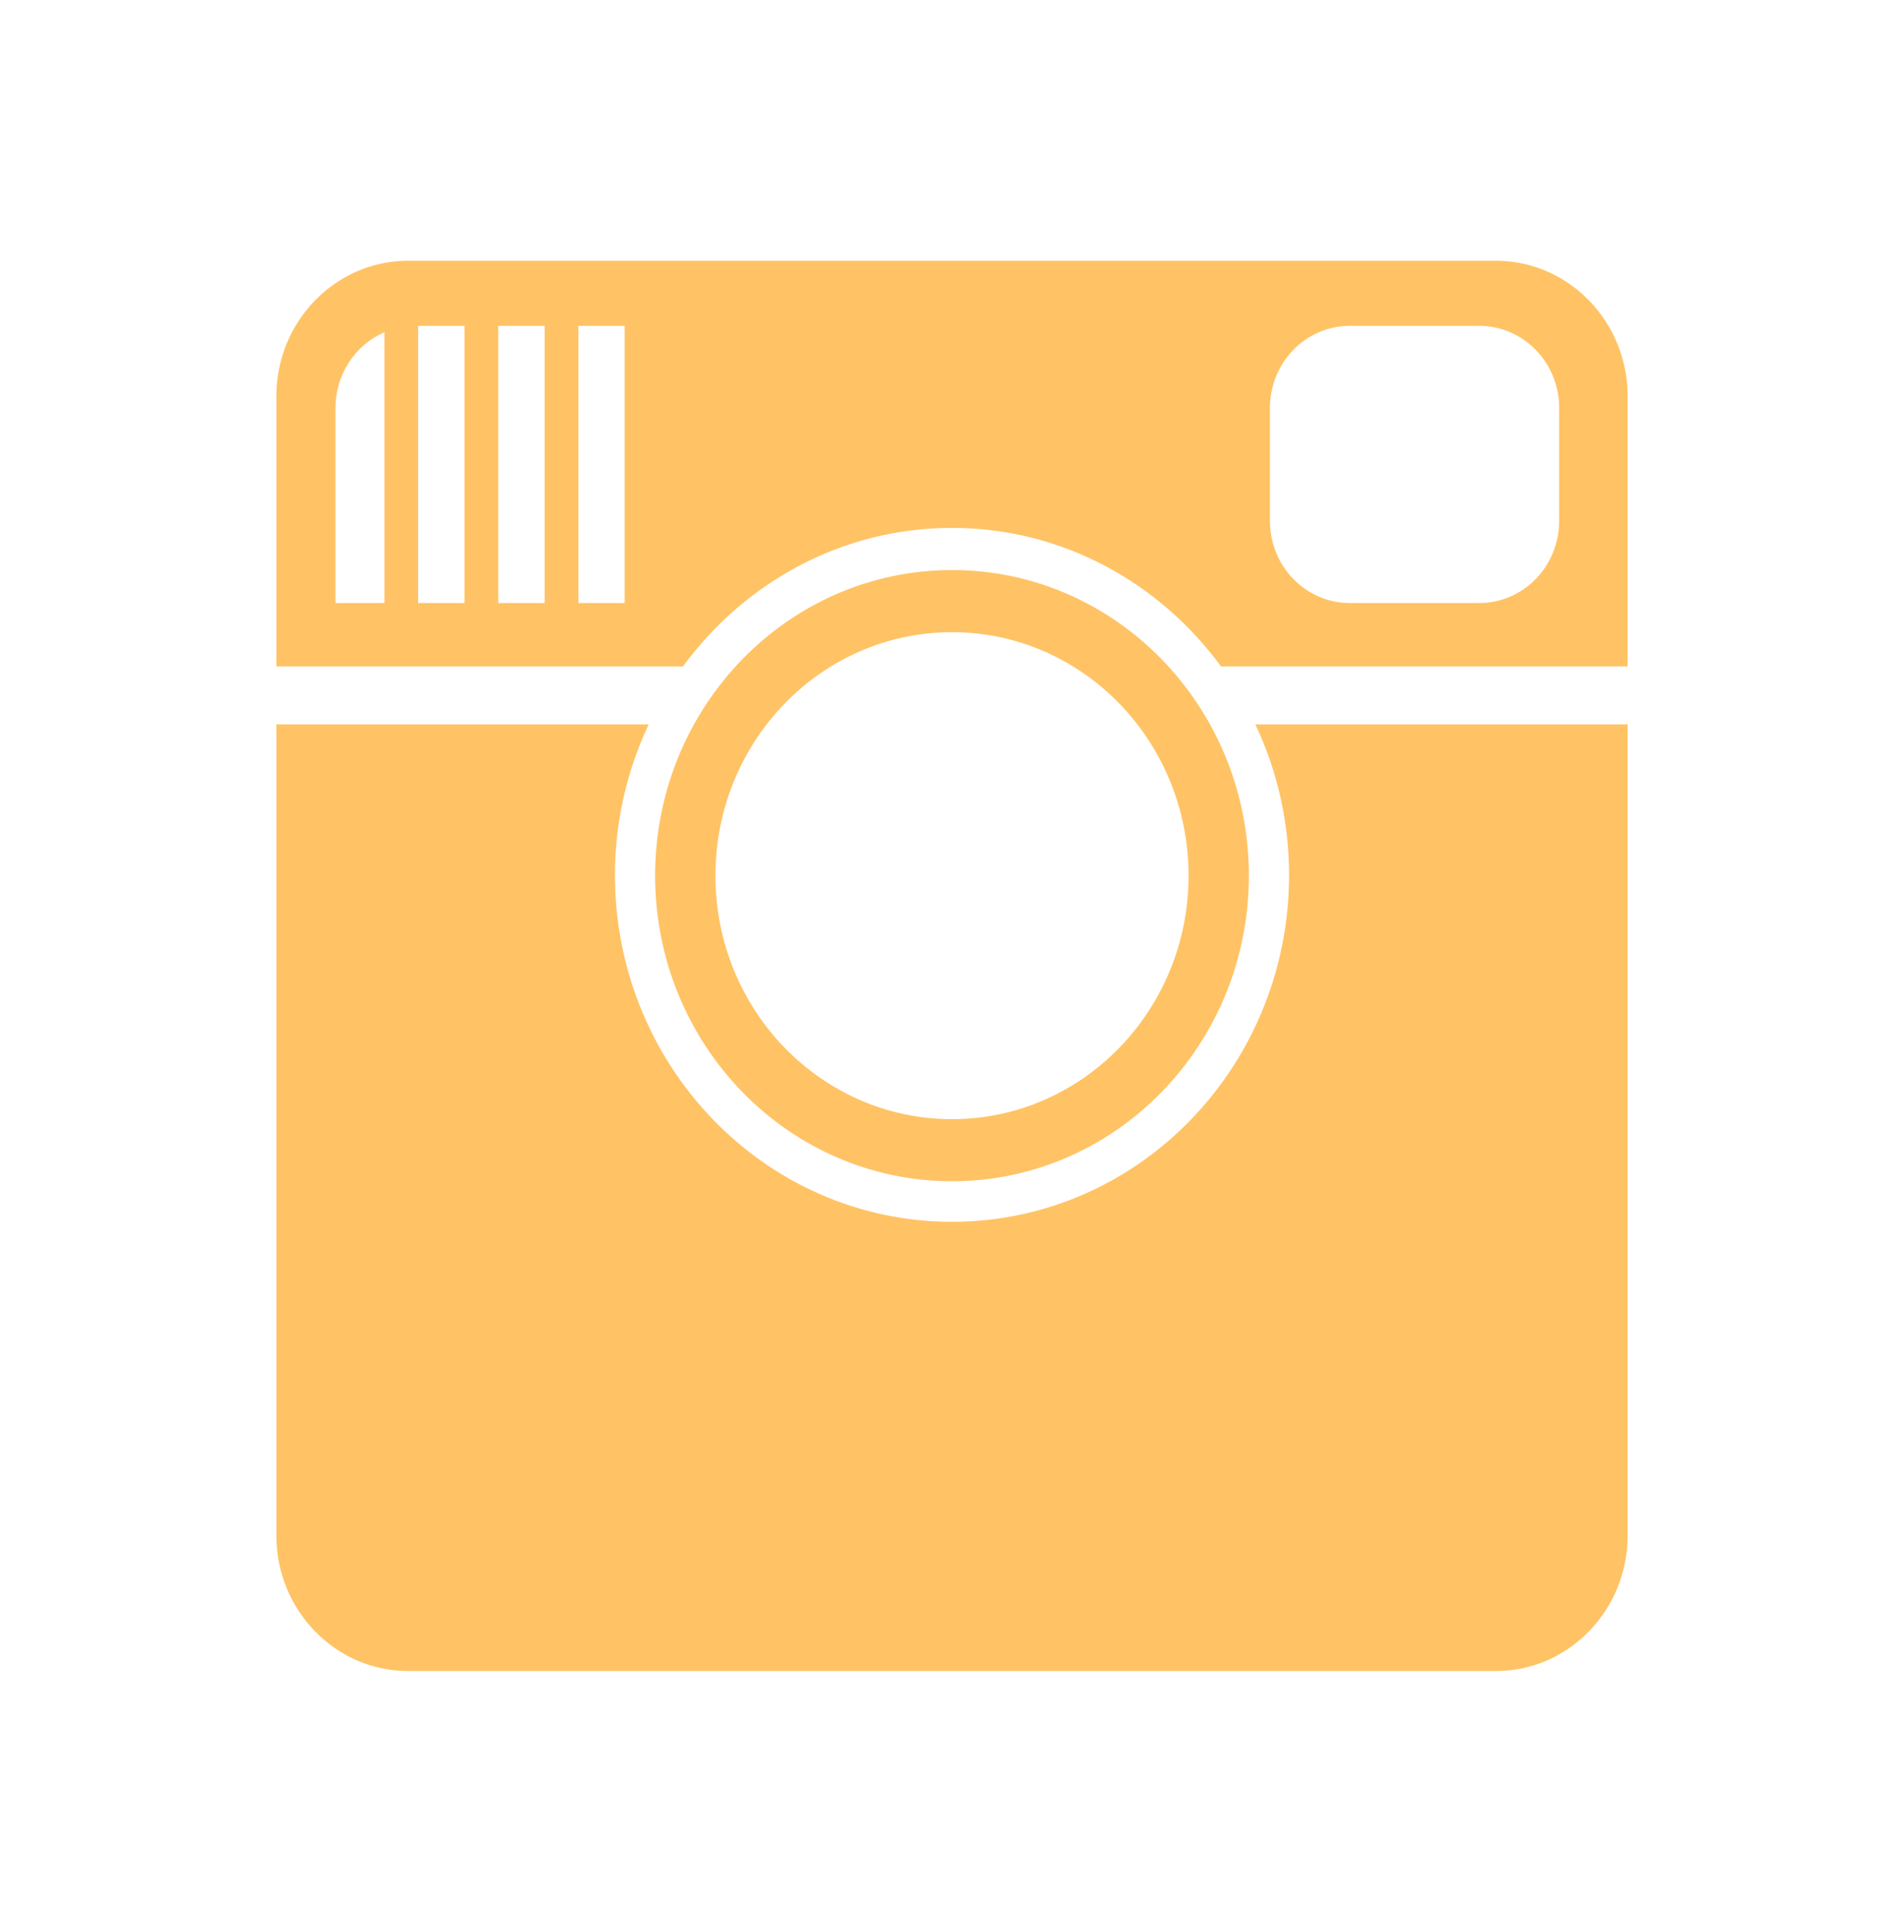 <svg width="70" height="71" viewBox="0 0 70 71" fill="none" xmlns="http://www.w3.org/2000/svg">
<path d="M47.393 32.154C47.393 39.197 41.845 44.906 35.001 44.906C28.157 44.906 22.608 39.197 22.608 32.154C22.608 30.17 23.062 28.299 23.847 26.625H10.16V56.445C10.16 59.178 12.334 61.415 14.99 61.415H55.01C57.666 61.415 59.84 59.178 59.84 56.445V26.625H46.154C46.968 28.348 47.392 30.239 47.393 32.154V32.154ZM55.01 9.585H14.99C12.334 9.585 10.16 11.822 10.16 14.555V24.495H25.109C27.371 21.407 30.953 19.403 35 19.403C39.047 19.403 42.629 21.407 44.891 24.495H59.84V14.555C59.84 11.822 57.666 9.585 55.01 9.585ZM14.132 22.163H12.334V14.996C12.333 14.401 12.504 13.819 12.824 13.324C13.144 12.829 13.599 12.441 14.132 12.211V22.163H14.132ZM17.078 22.163H15.374V11.976H17.078V22.163ZM20.024 22.163H18.32V11.976H20.024V22.163ZM22.967 14.996V22.163H21.266V11.976H22.967V14.996V14.996ZM57.322 19.144C57.322 19.54 57.246 19.933 57.099 20.299C56.952 20.665 56.736 20.998 56.463 21.279C56.191 21.559 55.868 21.781 55.512 21.933C55.156 22.085 54.774 22.163 54.389 22.163H49.622C49.236 22.163 48.855 22.085 48.499 21.933C48.143 21.782 47.819 21.559 47.547 21.279C47.275 20.998 47.058 20.666 46.911 20.299C46.764 19.933 46.688 19.54 46.688 19.144V14.996C46.688 14.599 46.764 14.207 46.911 13.84C47.058 13.474 47.275 13.141 47.547 12.861C47.819 12.58 48.143 12.358 48.499 12.206C48.855 12.054 49.236 11.976 49.622 11.976H54.389C54.774 11.976 55.156 12.054 55.512 12.206C55.868 12.358 56.191 12.58 56.464 12.861C56.736 13.141 56.952 13.474 57.099 13.84C57.247 14.207 57.322 14.599 57.322 14.996V19.144Z" fill="#FFC365"/>
<path d="M35.001 43.415C41.029 43.415 45.915 38.385 45.915 32.184C45.915 25.982 41.029 20.951 35.001 20.951C28.971 20.951 24.085 25.982 24.085 32.184C24.085 38.384 28.971 43.415 35.001 43.415V43.415ZM35 23.235C39.802 23.235 43.697 27.241 43.697 32.184C43.697 37.125 39.803 41.133 35 41.133C30.197 41.133 26.303 37.126 26.303 32.184C26.304 27.241 30.198 23.235 35 23.235Z" fill="#FFC365"/>
</svg>
